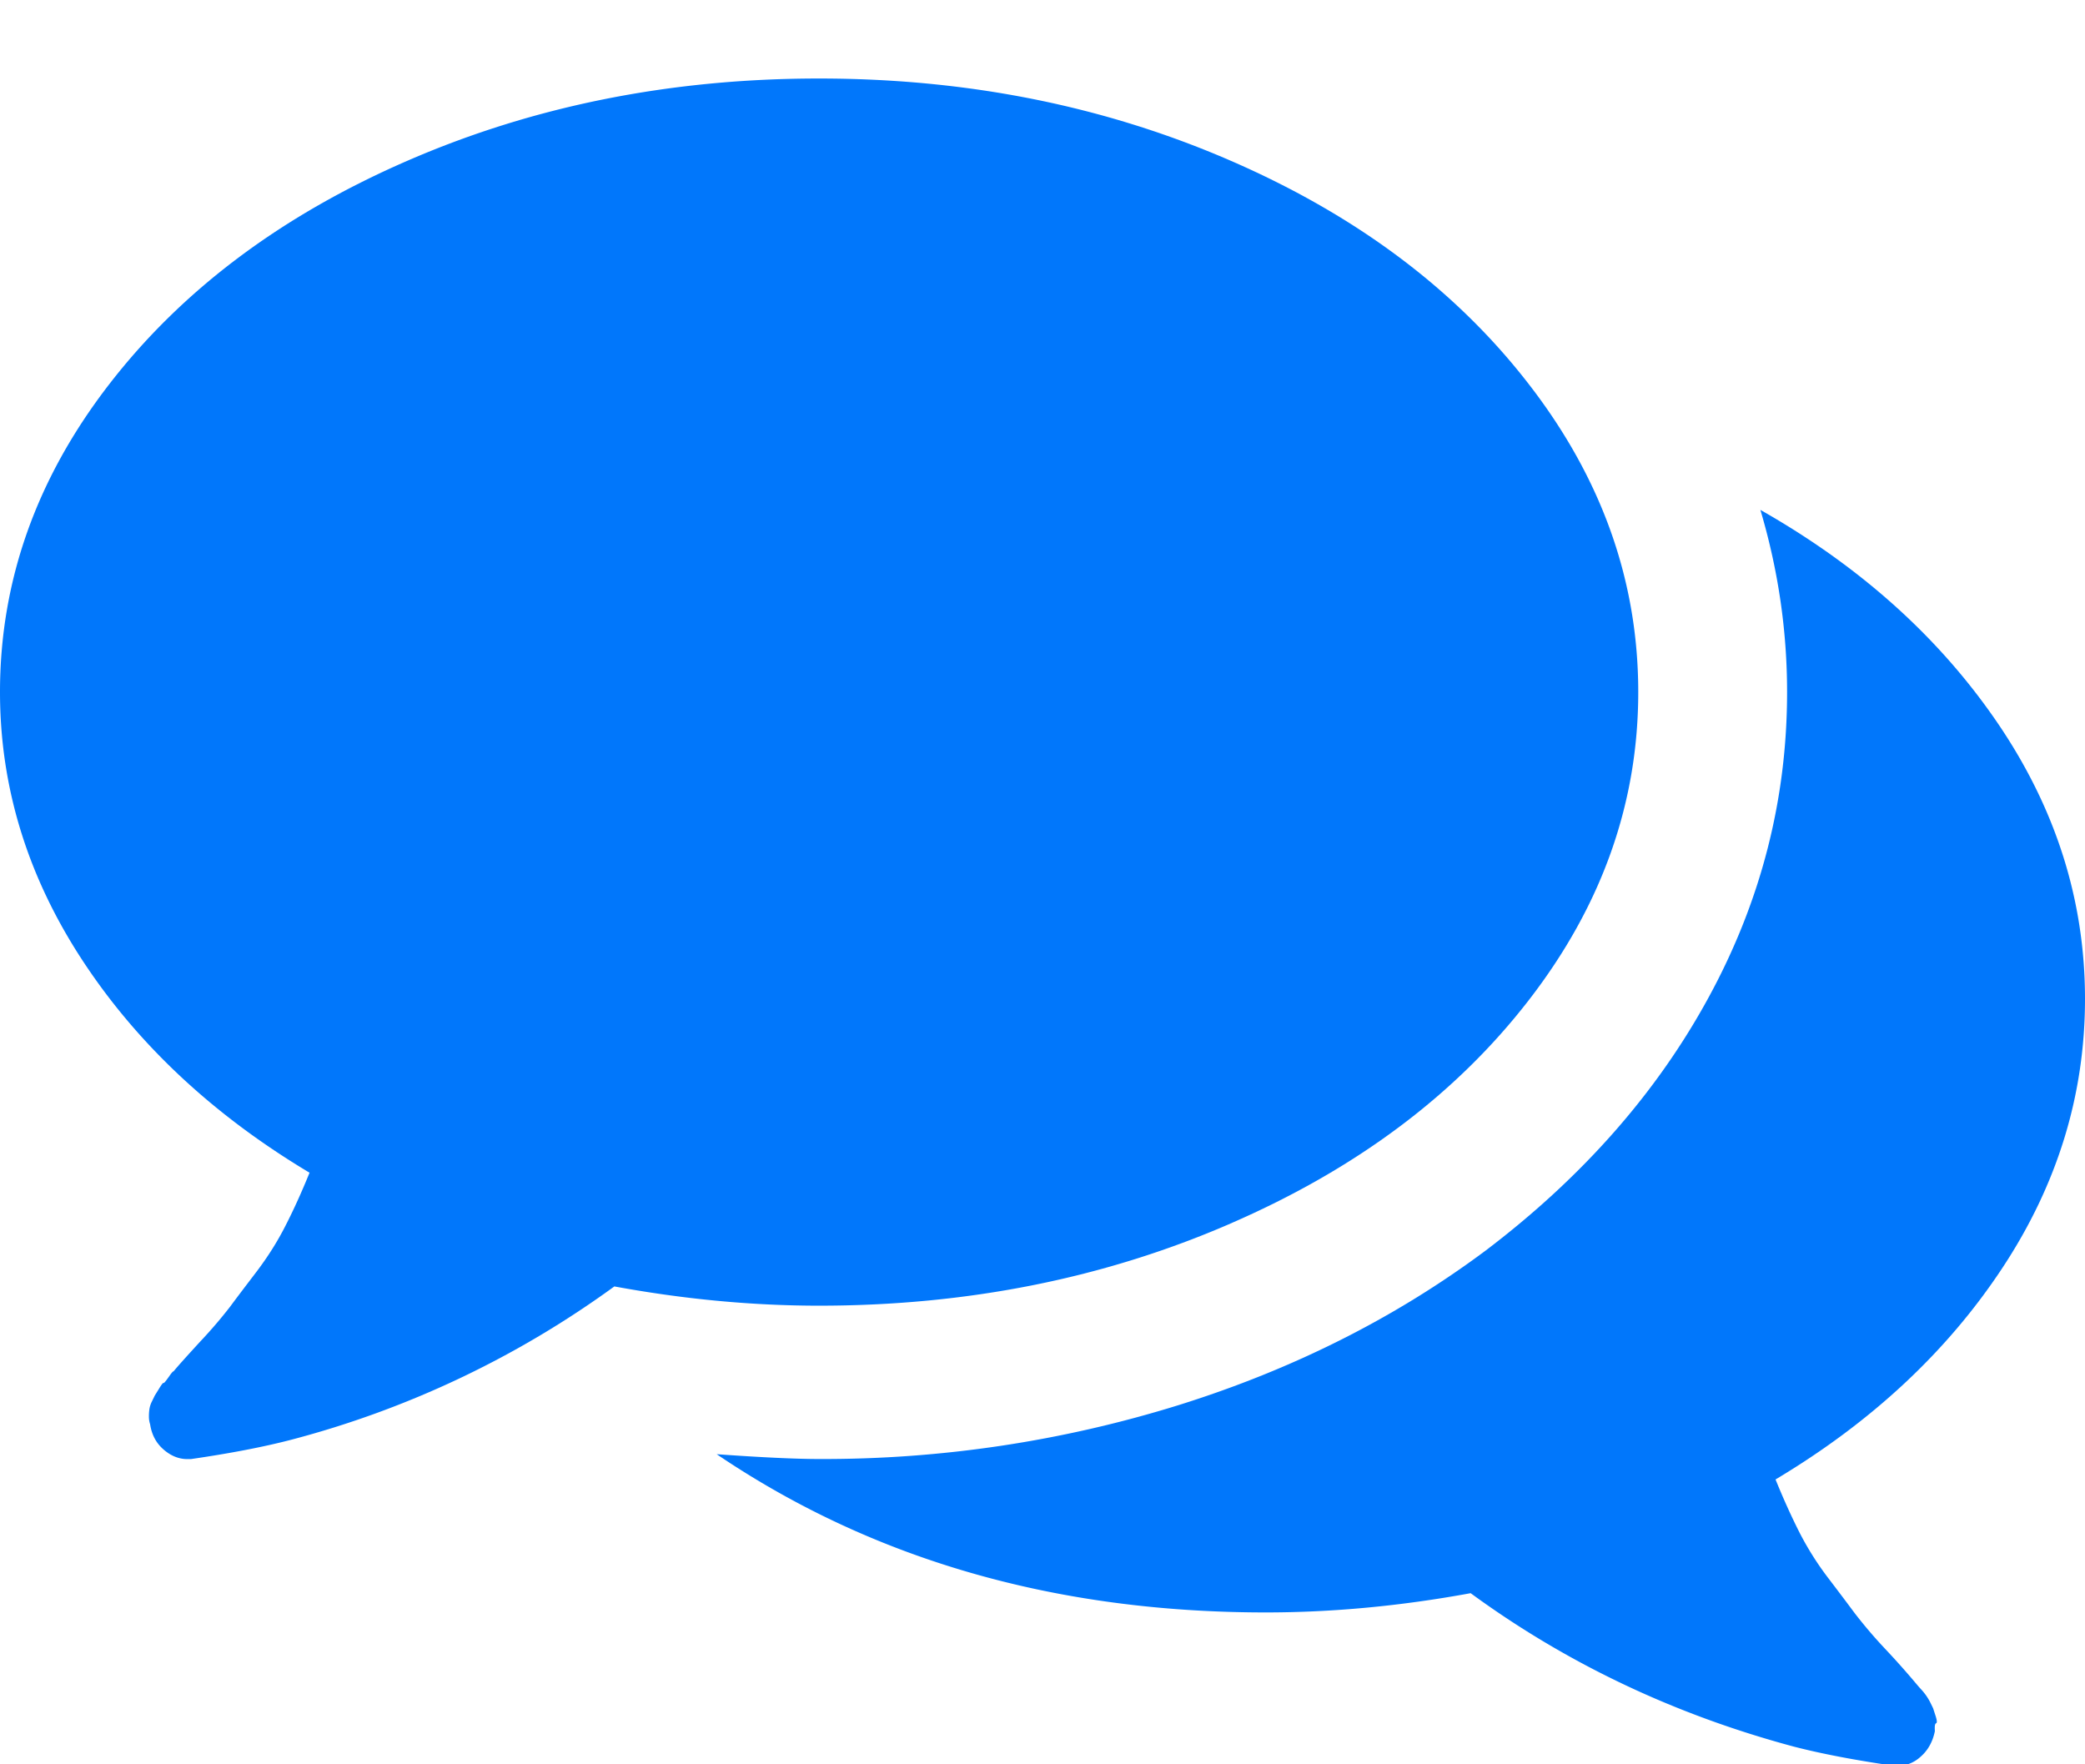 <svg xmlns="http://www.w3.org/2000/svg" width="26" height="22" viewBox="0 0 26 22">
    <g fill="#0177fb" fill-rule="evenodd">
        <path d="M15.343 15.257c1.572-.682 2.813-1.611 3.722-2.787.909-1.175 1.364-2.455 1.364-3.84 0-1.385-.455-2.665-1.365-3.84-.909-1.176-2.149-2.105-3.72-2.787C13.77 1.32 12.061.979 10.213.979c-1.847 0-3.557.341-5.129 1.024-1.571.682-2.812 1.611-3.721 2.787C.454 5.965 0 7.245 0 8.63c0 1.186.344 2.302 1.03 3.348.687 1.046 1.63 1.927 2.83 2.645-.097.239-.196.458-.298.657-.101.2-.222.391-.362.576-.14.184-.25.328-.327.433a5.88 5.88 0 0 1-.377.44c-.174.19-.286.314-.334.374 0-.01-.02.012-.058.067-.039.055-.06.08-.065.075-.005-.005-.025.02-.058.075l-.051.082-.036.074a.322.322 0 0 0-.03.09.611.611 0 0 0-.007.097.31.31 0 0 0 .015.097c.02.13.075.234.167.314.092.08.19.12.297.12h.044c.483-.07.9-.15 1.247-.24a12.038 12.038 0 0 0 4.034-1.913c.87.16 1.722.24 2.553.24 1.848 0 3.558-.341 5.13-1.024z"/>
        <path d="M24.97 15.81c.687-1.04 1.03-2.159 1.03-3.354 0-1.226-.363-2.372-1.088-3.438-.726-1.066-1.713-1.953-2.96-2.66.222.747.333 1.504.333 2.272 0 1.334-.323 2.6-.972 3.795-.648 1.195-1.577 2.251-2.786 3.168-1.122.837-2.398 1.48-3.83 1.928a14.918 14.918 0 0 1-4.483.672c-.29 0-.716-.02-1.277-.06 1.944 1.315 4.227 1.973 6.848 1.973.832 0 1.683-.08 2.554-.24 1.2.878 2.544 1.515 4.033 1.914.349.09.765.169 1.248.239a.429.429 0 0 0 .32-.105c.096-.08.16-.189.188-.328-.004-.06 0-.093.015-.098.014-.004.012-.037-.008-.097l-.029-.09-.036-.074a.72.72 0 0 0-.109-.157 1.638 1.638 0 0 1-.065-.074 10.305 10.305 0 0 0-.392-.44 5.9 5.9 0 0 1-.376-.441 45.716 45.716 0 0 0-.327-.434 3.786 3.786 0 0 1-.363-.575c-.101-.2-.2-.419-.297-.658 1.2-.717 2.142-1.597 2.829-2.638z"/>
    </g>
</svg>
